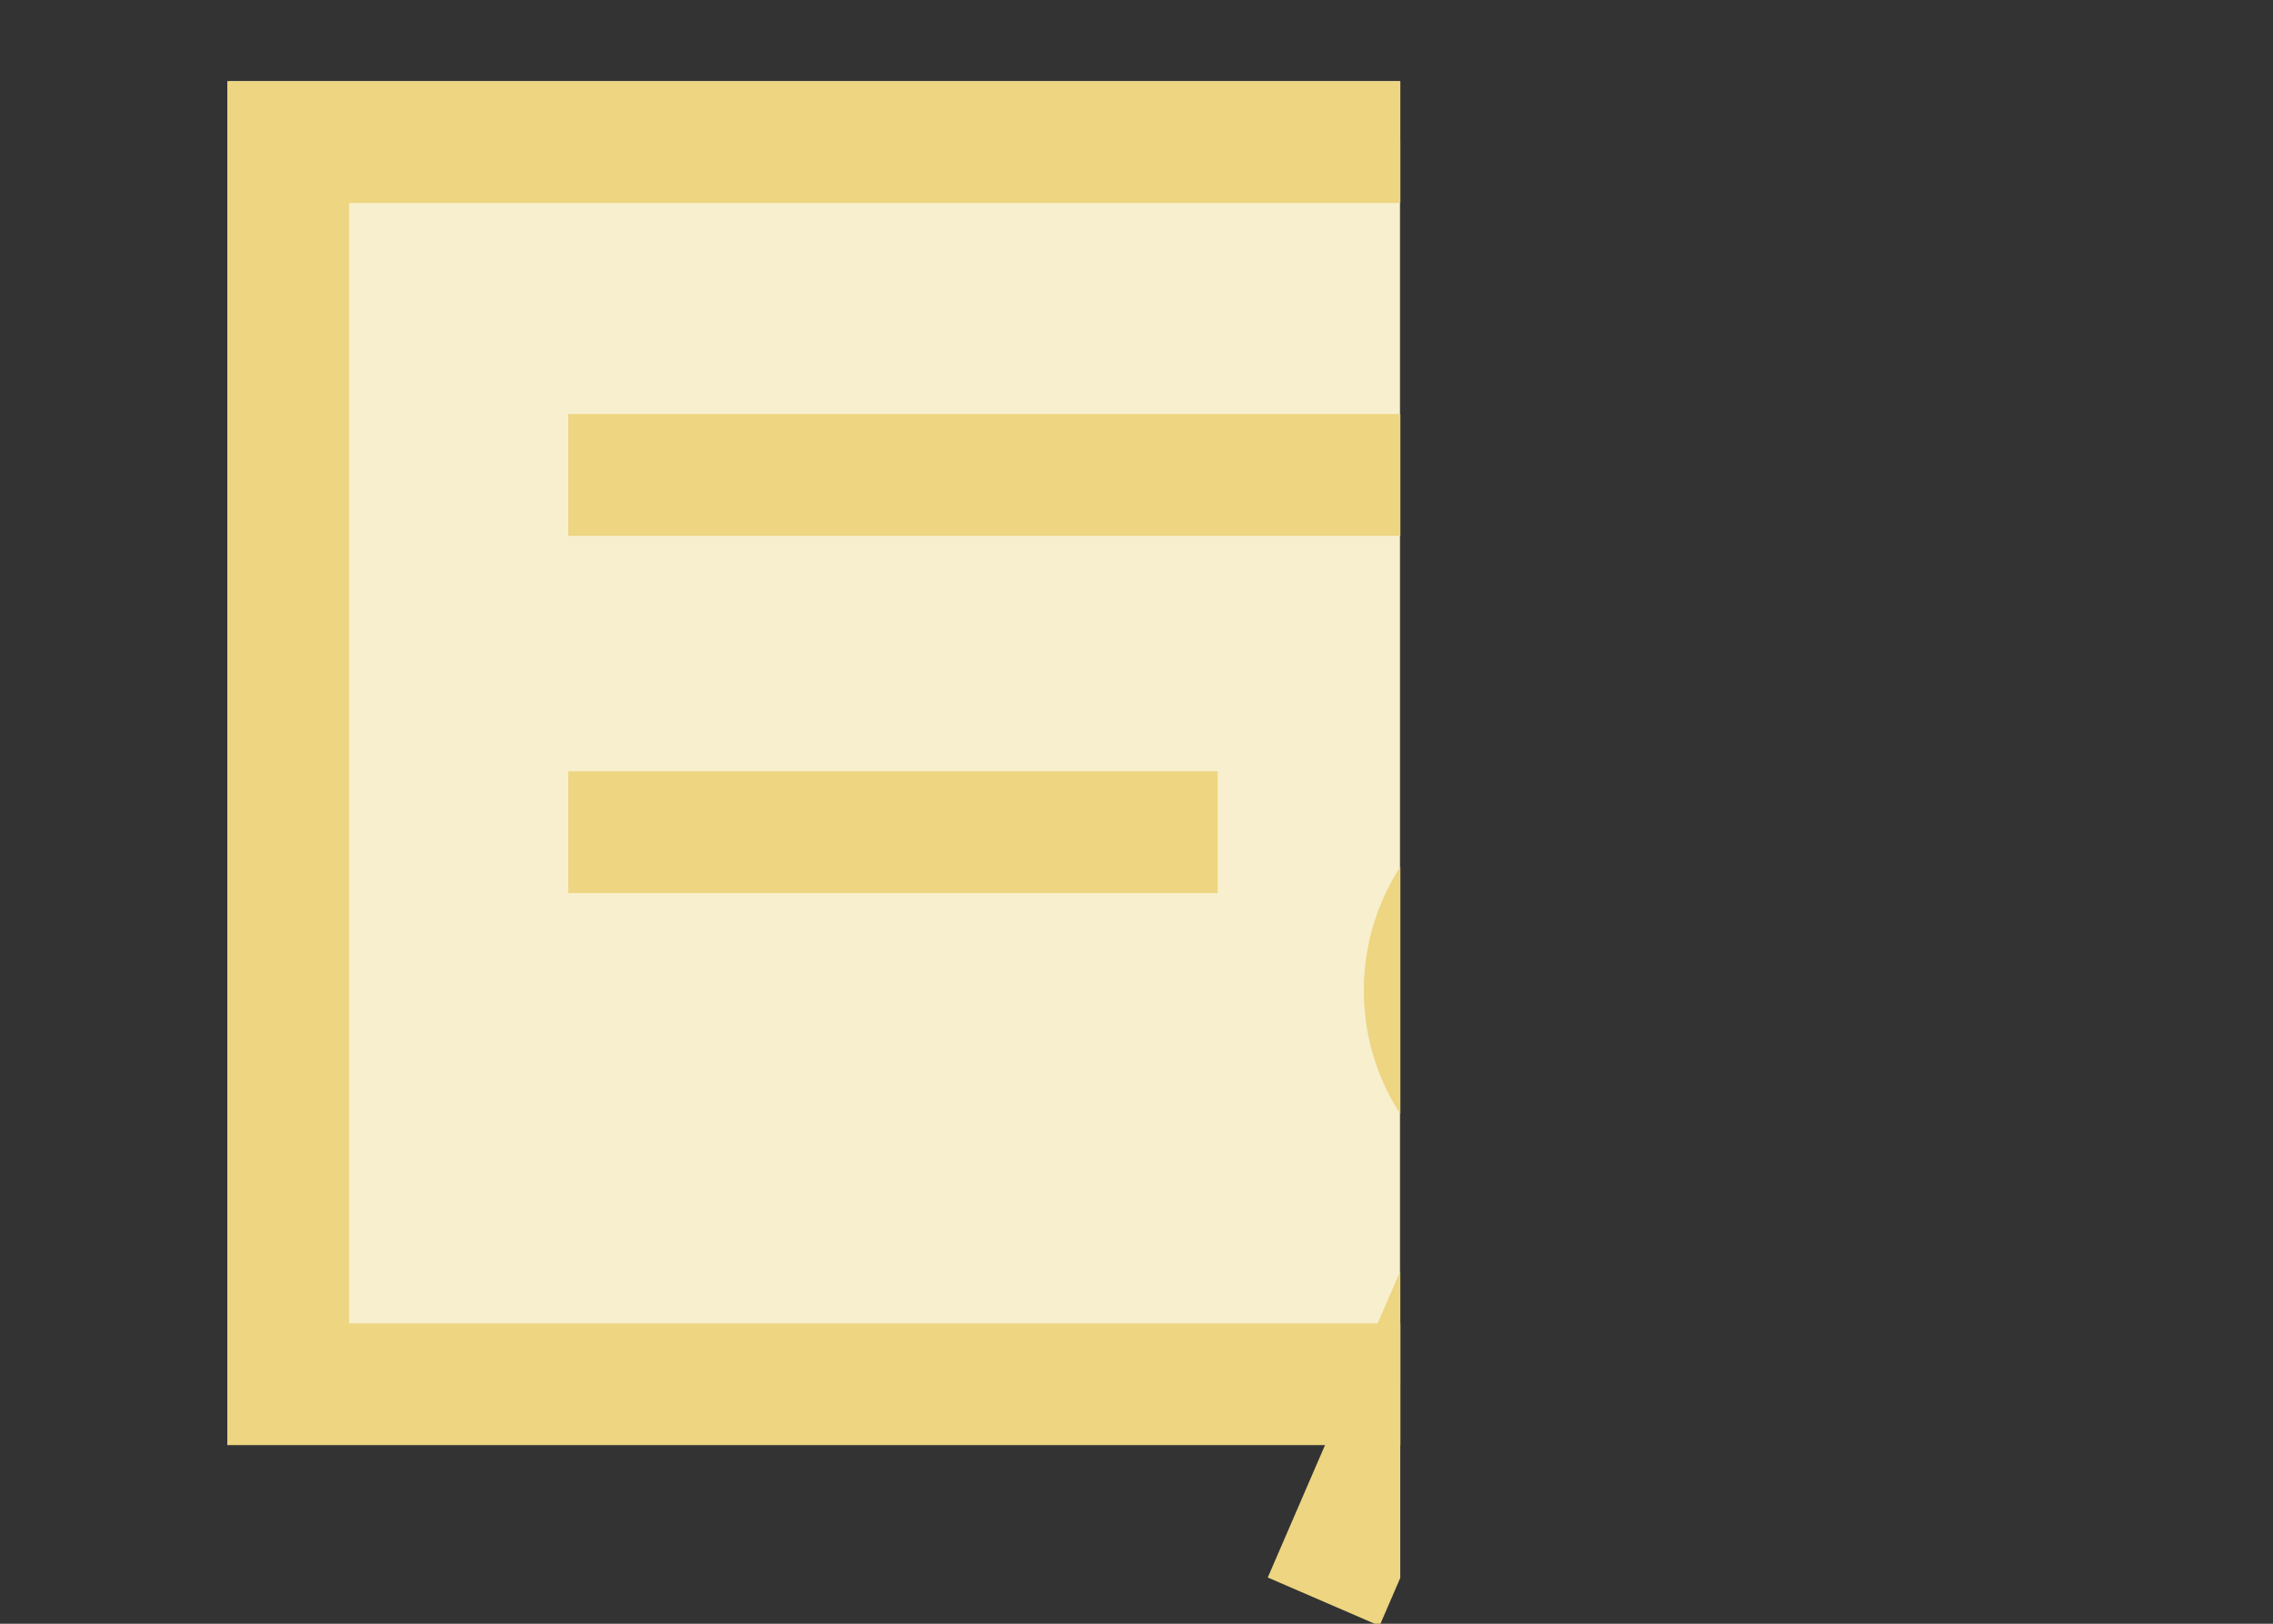 <?xml version="1.0" encoding="UTF-8" standalone="no"?>
<svg
   width="28"
   height="20"
   viewBox="0 0 28 20"
   fill="none"
   version="1.1"
   id="svg305"
   sodipodi:docname="MH2.svg"
   inkscape:version="1.3.2 (091e20e, 2023-11-25, custom)"
   xmlns:inkscape="http://www.inkscape.org/namespaces/inkscape"
   xmlns:sodipodi="http://sodipodi.sourceforge.net/DTD/sodipodi-0.dtd"
   xmlns="http://www.w3.org/2000/svg"
   xmlns:svg="http://www.w3.org/2000/svg"
   xmlns:rdf="http://www.w3.org/1999/02/22-rdf-syntax-ns#"
   xmlns:cc="http://creativecommons.org/ns#"
   xmlns:dc="http://purl.org/dc/elements/1.1/">
  <rect x="0" y="0" width="28" height="20" fill="#333333" stroke="none"/>
  <sodipodi:namedview
     pagecolor="#ffffff"
     bordercolor="#666666"
     borderopacity="1"
     objecttolerance="10"
     gridtolerance="10"
     guidetolerance="10"
     inkscape:pageopacity="0"
     inkscape:pageshadow="2"
     inkscape:window-width="1440"
     inkscape:window-height="830"
     id="namedview307"
     showgrid="false"
     inkscape:pagecheckerboard="true"
     inkscape:zoom="11.313709"
     inkscape:cx="11.578874"
     inkscape:cy="4.065864"
     inkscape:window-x="-6"
     inkscape:window-y="-6"
     inkscape:window-maximized="1"
     inkscape:current-layer="g298"
     inkscape:showpageshadow="2"
     inkscape:deskcolor="#d1d1d1" />
  <g
     clip-path="url(#clip0)"
     id="g298">
    <rect
       width="14.427"
       height="16.788"
       fill="#ffffff"
       id="rect284"
       x="2.817"
       y="1.001"
       style="stroke-width:0.712" />
    <rect
       x="3.55"
       y="1.75"
       width="20.9"
       height="15.3"
       fill="#EDD581"
       fill-opacity="0.39"
       stroke="#EDD581"
       stroke-width="1.5"
       id="rect286"
       clip-path="url(#clipPath5)" />
    <line
       x1="7"
       y1="5.85"
       x2="21"
       y2="5.85"
       stroke="#EDD581"
       stroke-width="1.5"
       id="line288"
       clip-path="url(#clipPath4)" />
    <line
       x1="7"
       y1="10.25"
       x2="15"
       y2="10.25"
       stroke="#EDD581"
       stroke-width="1.5"
       id="line290" />
    <line
       x1="20.115"
       y1="13.436"
       x2="22.897"
       y2="19.86"
       stroke="#EDD581"
       stroke-width="1.5"
       id="line292"
       clip-path="url(#clipPath3)" />
    <line
       y1="-0.75"
       x2="7"
       y2="-0.75"
       transform="matrix(-0.397 0.918 0.918 0.397 19.773 13.6)"
       stroke="#EDD581"
       stroke-width="1.5"
       id="line294"
       clip-path="url(#clipPath2)" />
    <circle
       cx="19.6"
       cy="12.2"
       r="2.05"
       fill="#F8EFCE"
       stroke="#EDD581"
       stroke-width="1.5"
       id="circle296"
       clip-path="url(#clipPath1)" />
    <rect
       id="rect311"
       width="4.451"
       height="4.127"
       x="2.817"
       y="1.014" />
  </g>
  <defs
     id="defs303">
    <clipPath
       id="clip0">
      <rect
         width="28"
         height="20"
         fill="white"
         id="rect300" />
    </clipPath>
    <clipPath
       clipPathUnits="userSpaceOnUse"
       id="clipPath1">
      <rect
         style="fill:#000000"
         id="rect2"
         width="17.25"
         height="20.25"
         x="0"
         y="0" />
    </clipPath>
    <clipPath
       clipPathUnits="userSpaceOnUse"
       id="clipPath2">
      <rect
         style="fill:#000000"
         id="rect3"
         width="17.25"
         height="20.25"
         x="-19.773"
         y="-13.6"
         transform="matrix(-0.397,0.918,0.918,0.397,0,0)" />
    </clipPath>
    <clipPath
       clipPathUnits="userSpaceOnUse"
       id="clipPath3">
      <rect
         style="fill:#000000"
         id="rect4"
         width="17.25"
         height="20.25"
         x="0"
         y="0" />
    </clipPath>
    <clipPath
       clipPathUnits="userSpaceOnUse"
       id="clipPath4">
      <rect
         style="fill:#000000"
         id="rect5"
         width="17.25"
         height="20.25"
         x="0"
         y="0" />
    </clipPath>
    <clipPath
       clipPathUnits="userSpaceOnUse"
       id="clipPath5">
      <rect
         style="fill:#000000"
         id="rect6"
         width="17.25"
         height="20.25"
         x="0"
         y="0" />
    </clipPath>
  </defs>
</svg>
